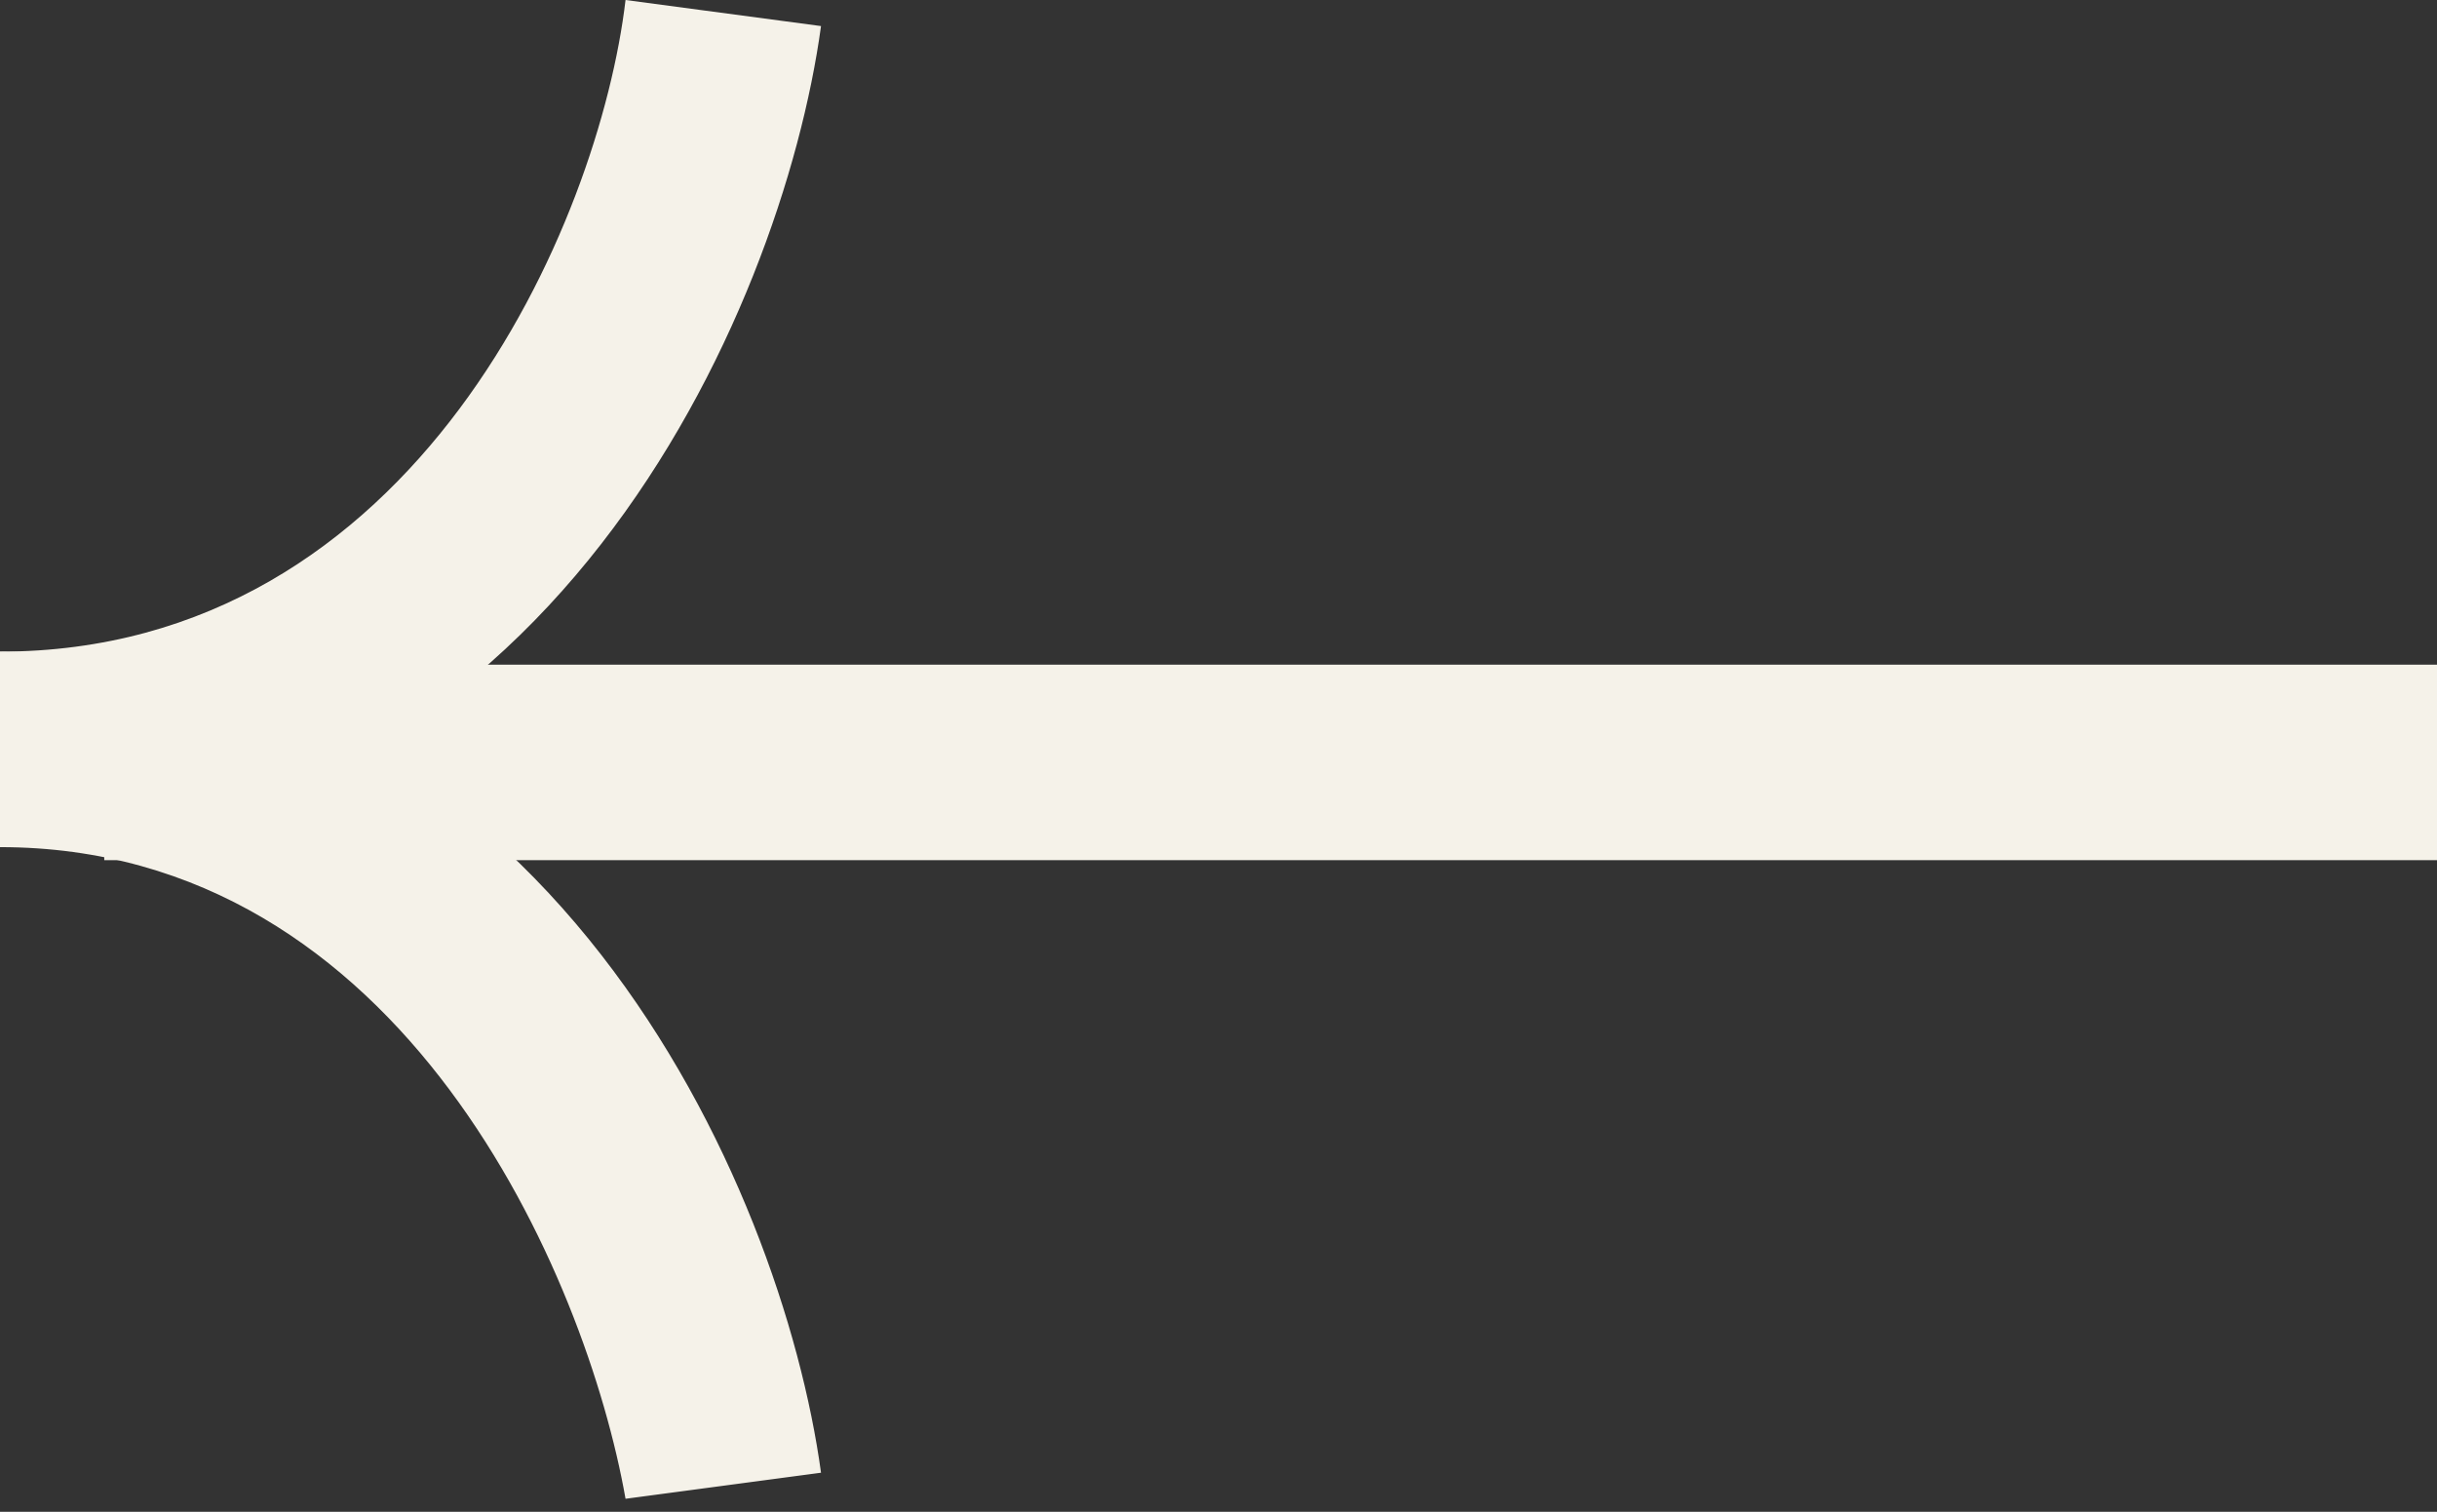 <?xml version="1.0" encoding="utf-8"?>
<!-- Generator: Adobe Illustrator 22.0.1, SVG Export Plug-In . SVG Version: 6.00 Build 0)  -->
<svg version="1.1" id="Layer_1" xmlns="http://www.w3.org/2000/svg" xmlns:xlink="http://www.w3.org/1999/xlink" x="0px" y="0px"
	 width="18.7px" height="11.6px" viewBox="0 0 18.7 11.6" style="enable-background:new 0 0 18.7 11.6;" xml:space="preserve">
<rect x="0" y="0" width="18.7" height="11.6" fill="#333333" stroke="none"/>
<style type="text/css">
	.st0{fill:#F5F2E9;}
</style>
<g>
	<g>
		<path class="st0" d="M0,5c4.2,0,6,4.1,6.3,6.3l-1.5,0.2c-0.3-1.7-1.7-5-4.8-5L0,5z"/>
	</g>
	<g>
		<path class="st0" d="M4.8,0l1.5,0.2C6,2.4,4.2,6.5,0,6.5L0,5C3.2,5,4.6,1.7,4.8,0z"/>
	</g>
	<g>
		<rect x="0.8" y="5.1" class="st0" width="17.9" height="1.5"/>
	</g>
</g>
</svg>
